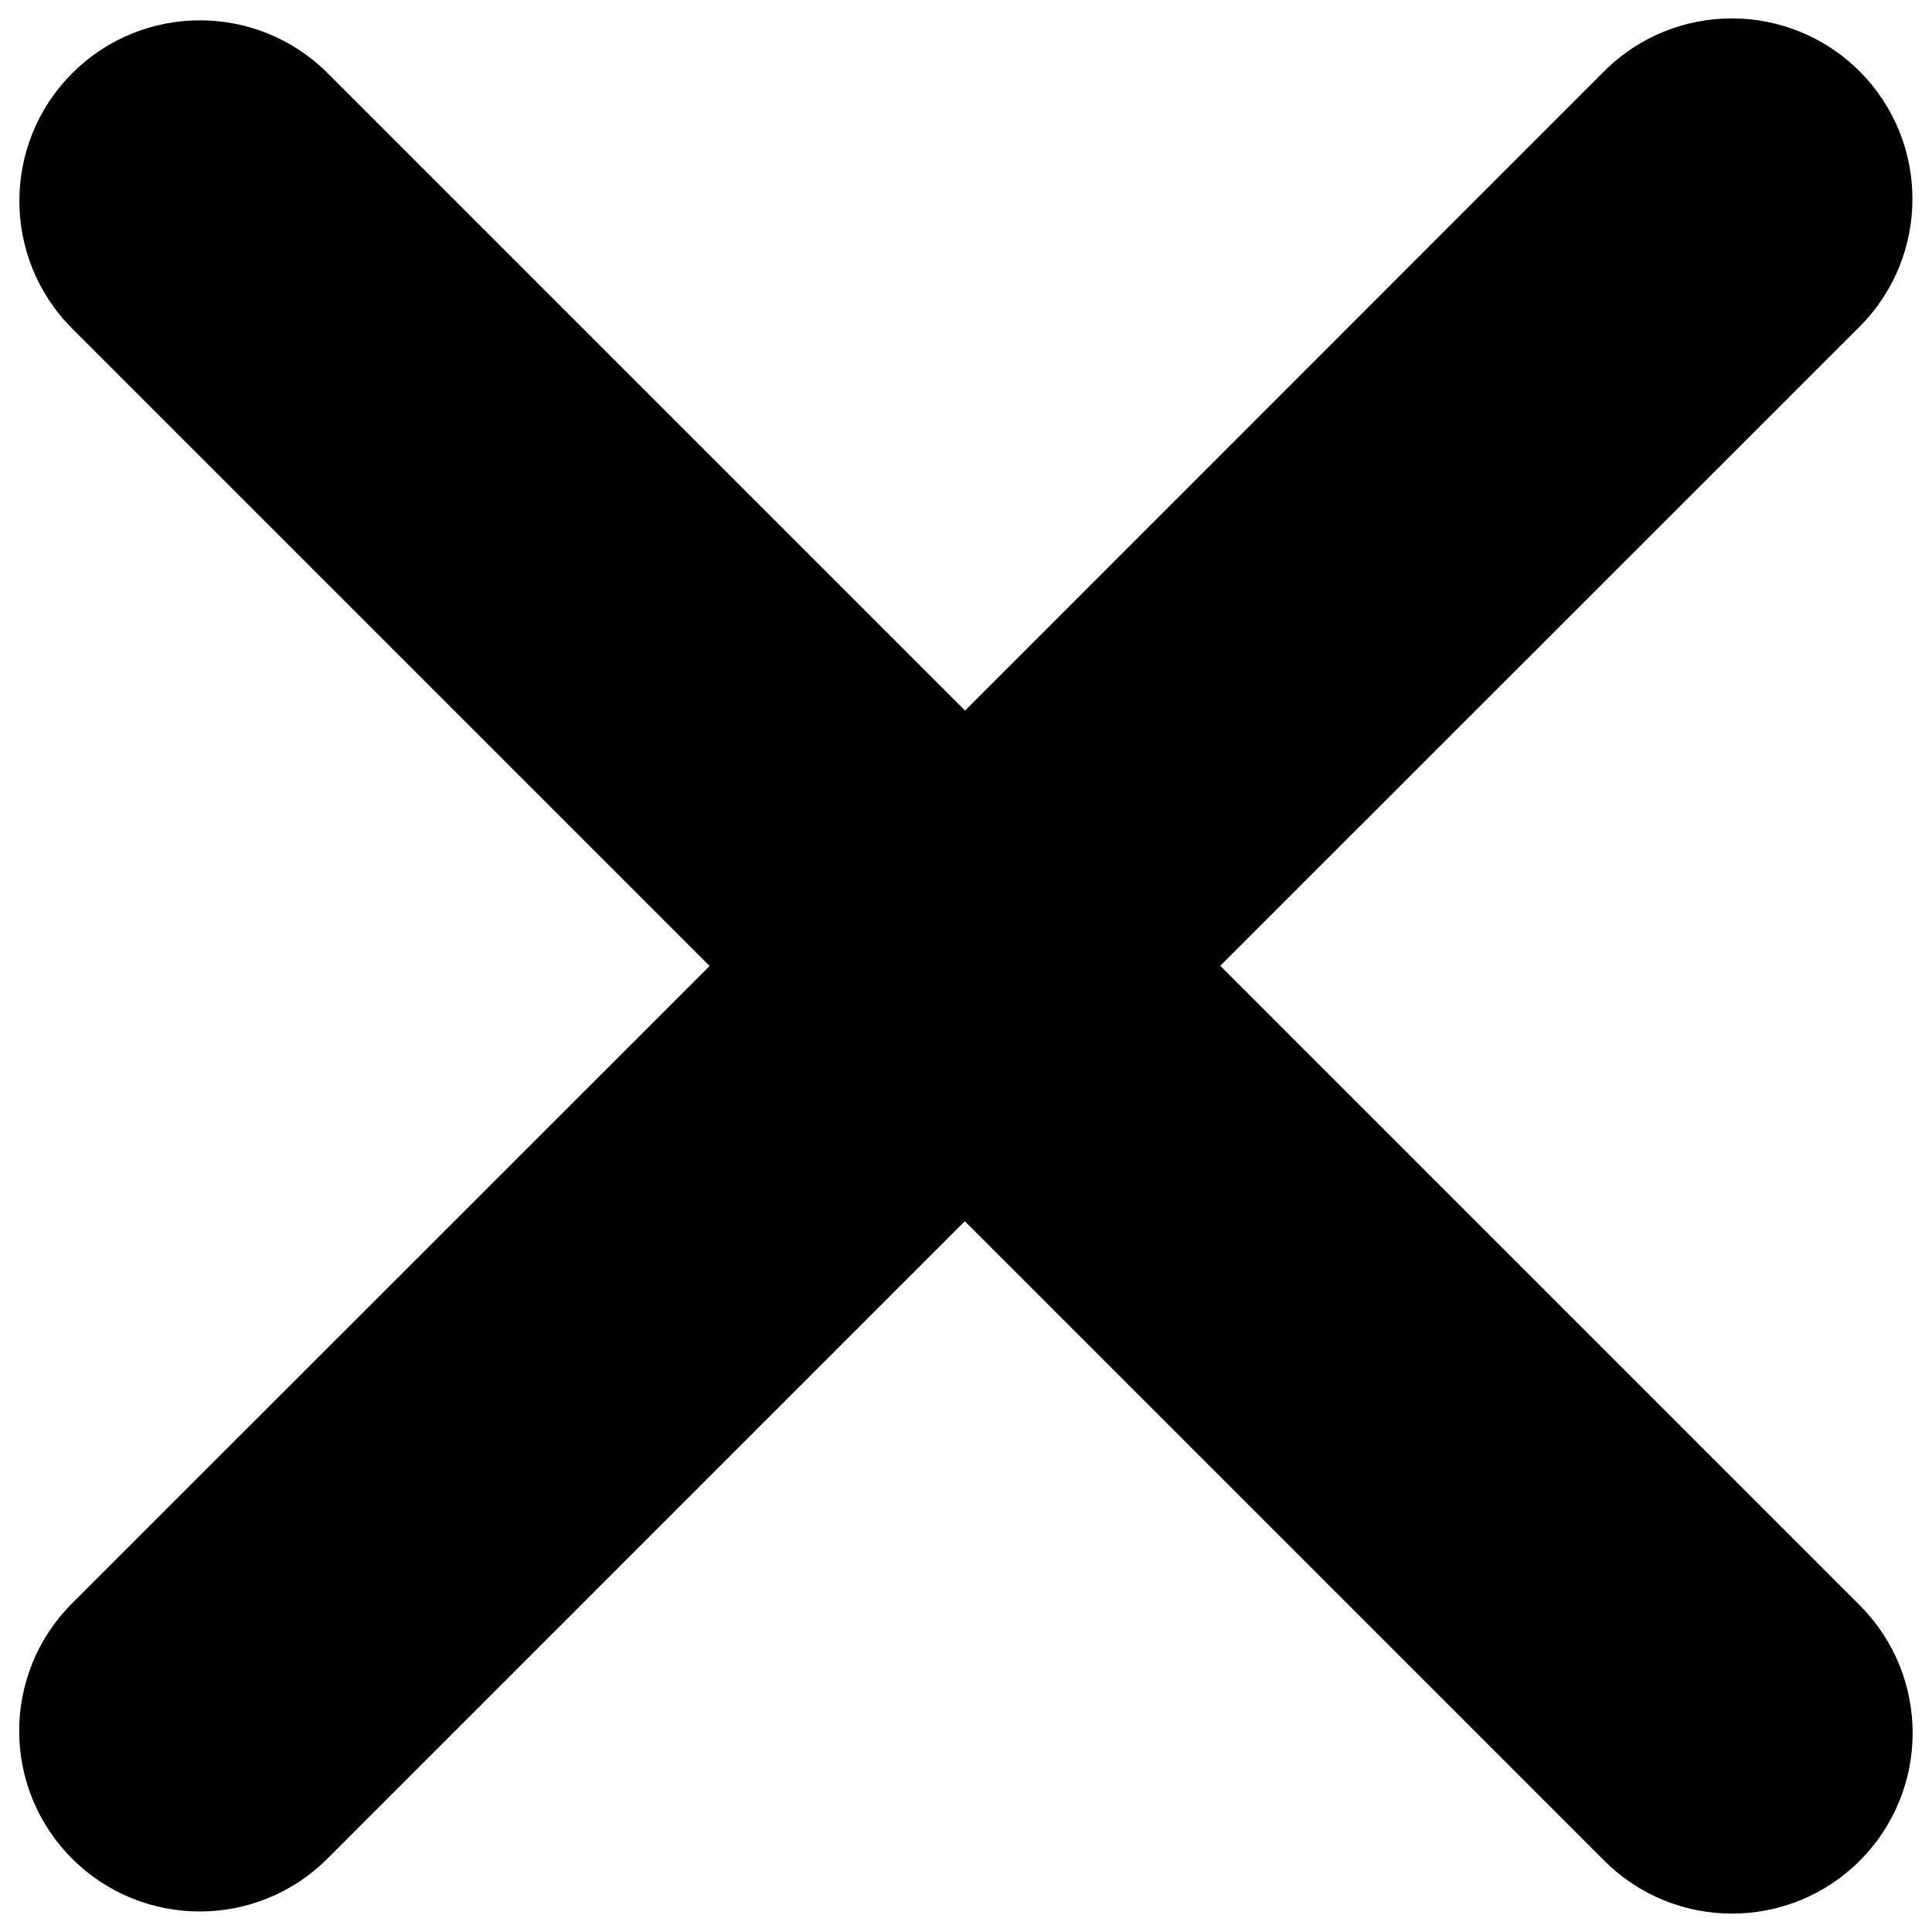 <?xml version="1.0" encoding="utf-8"?>
<!-- Svg Vector Icons : http://www.onlinewebfonts.com/icon -->
<!DOCTYPE svg PUBLIC "-//W3C//DTD SVG 1.1//EN" "http://www.w3.org/Graphics/SVG/1.1/DTD/svg11.dtd">
<svg version="1.1" xmlns="http://www.w3.org/2000/svg" xmlns:xlink="http://www.w3.org/1999/xlink" x="0px" y="0px" viewBox="0 0 1000 1000" enable-background="new 0 0 1000 1000" xml:space="preserve">
<g><path d="M962.6,830.9l-331-331l330.9-330.8c36.5-36.5,36.5-95.7,0-132.2c-36.5-36.5-95.7-36.5-132.2,0L499.5,367.8L169.6,37.9c-36.5-36.5-95.7-36.5-132.2,0c-36.5,36.5-36.5,95.7,0,132.2L367.3,500l-330,329.9c-36.5,36.5-36.5,95.6,0,132.1c36.5,36.5,95.7,36.5,132.2,0l329.9-329.9l331,331c36.5,36.5,95.7,36.5,132.2,0C999.1,926.6,999.1,867.4,962.6,830.9z"/></g>
</svg>